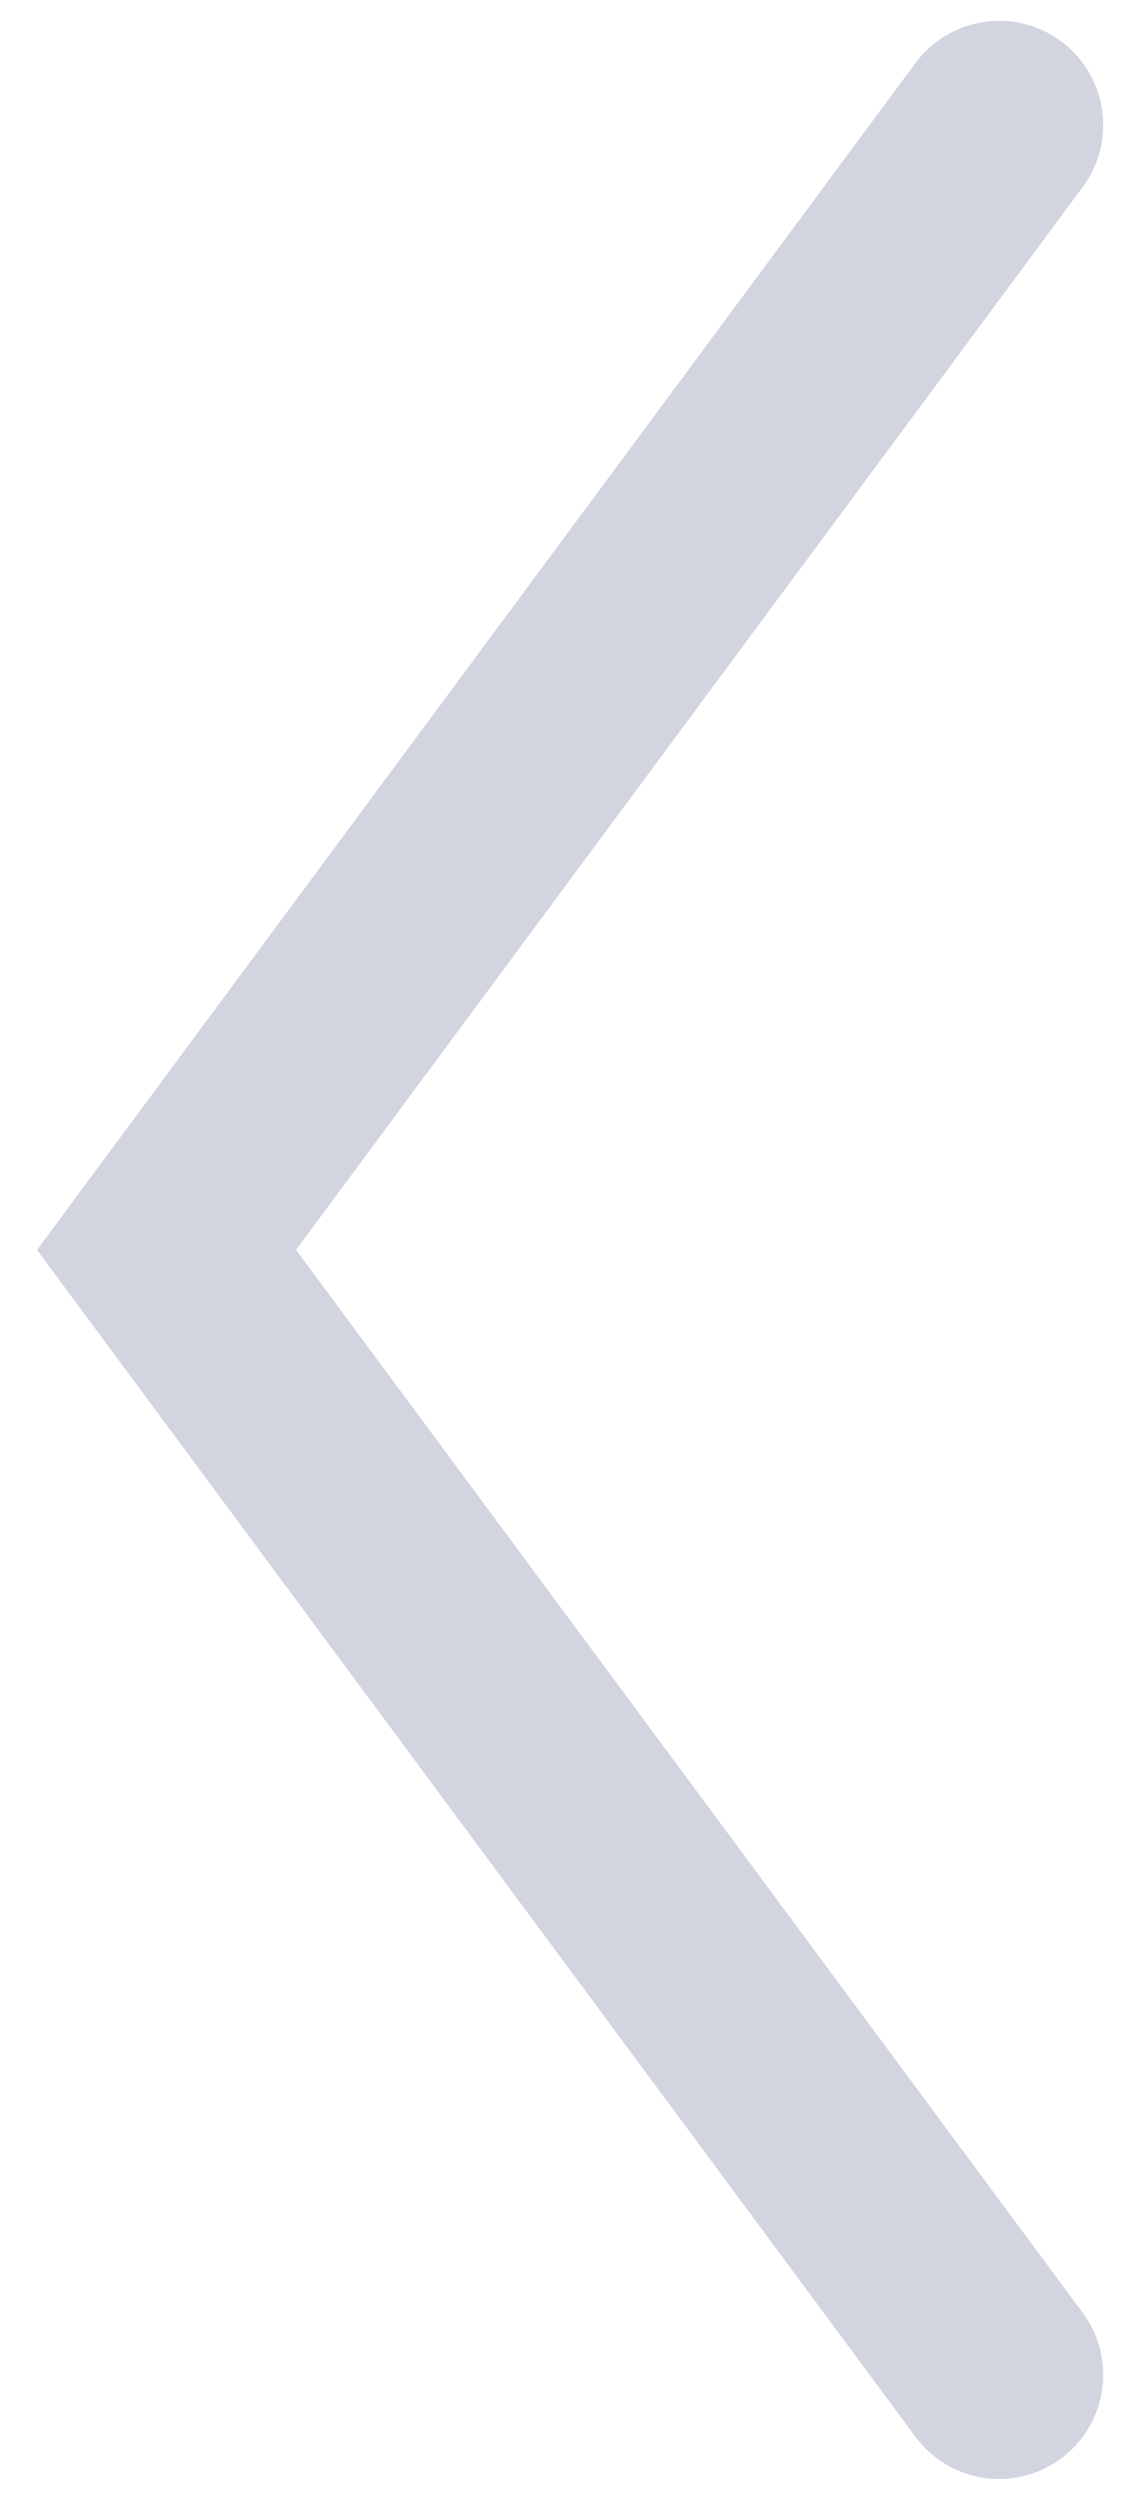 <svg width="27" height="60" viewBox="0 0 27 60" fill="none" xmlns="http://www.w3.org/2000/svg">
<path d="M24 3L4 30L24 57" stroke="#212864" stroke-opacity="0.2" stroke-width="5" stroke-linecap="round"/>
</svg>
